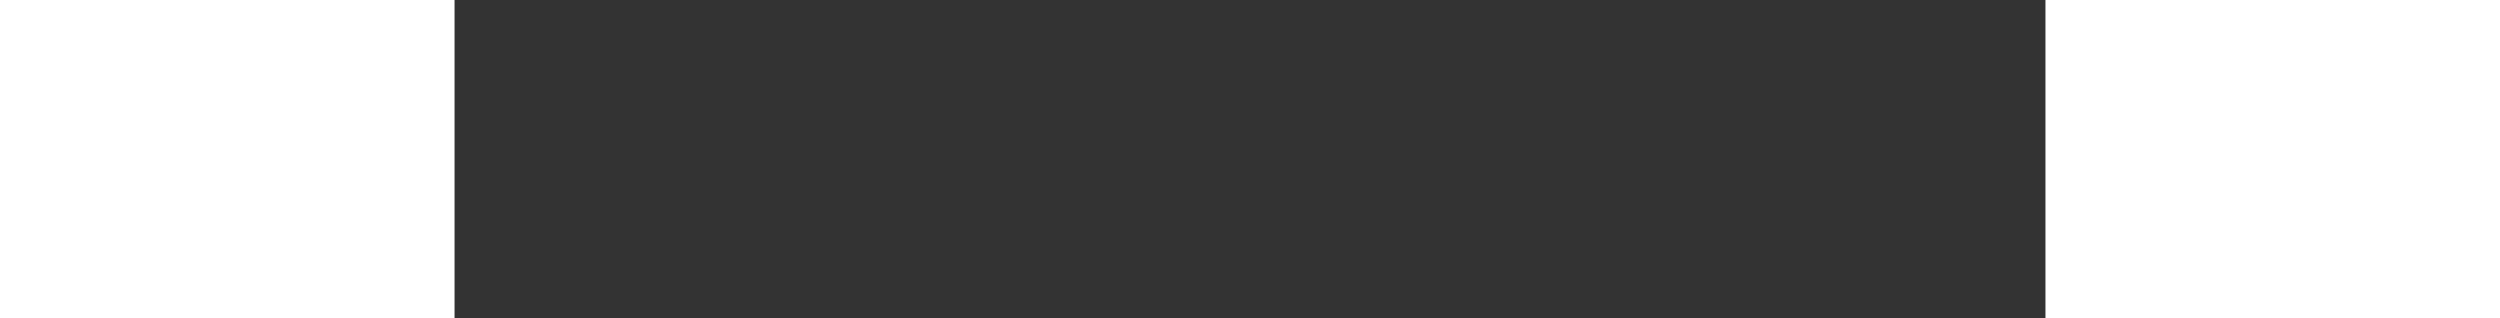 <?xml version="1.0" encoding="UTF-8"?>
<svg xmlns="http://www.w3.org/2000/svg" xmlns:xlink="http://www.w3.org/1999/xlink" width="275pt" height="35pt" viewBox="-100 -100 500 100" version="1.2">
<rect x="-100" y="-100" width="500" height="100" fill="#333333" stroke="none"/>
<defs>
<g>
<symbol overflow="visible" id="glyph0-0">
<path style="stroke:none;" d=""/>
</symbol>
<symbol overflow="visible" id="glyph0-1">
<path style="stroke:none;" d="M 13.328 -26.234 L 13.328 -7.406 C 13.328 -4.844 12.617 -2.883 11.203 -1.531 C 9.797 -0.188 7.781 0.484 5.156 0.484 C 4.457 0.484 3.766 0.395 3.078 0.219 C 2.398 0.051 1.828 -0.148 1.359 -0.391 C 0.898 -0.641 0.484 -0.891 0.109 -1.141 C -0.254 -1.398 -0.523 -1.613 -0.703 -1.781 L -0.984 -2.031 L 0.922 -7.031 C 2.172 -5.844 3.305 -5.25 4.328 -5.25 C 5.234 -5.25 5.961 -5.551 6.516 -6.156 C 7.066 -6.758 7.344 -7.688 7.344 -8.938 L 7.344 -26.234 Z M 13.328 -26.234 "/>
</symbol>
<symbol overflow="visible" id="glyph0-2">
<path style="stroke:none;" d="M 22.062 -26.234 L 22.062 -9.312 C 22.062 -6.094 21.191 -3.656 19.453 -2 C 17.723 -0.344 15.18 0.484 11.828 0.484 C 8.473 0.484 5.926 -0.344 4.188 -2 C 2.457 -3.656 1.594 -6.094 1.594 -9.312 L 1.594 -26.234 L 7.562 -26.234 L 7.562 -11.062 C 7.562 -8.945 7.895 -7.473 8.562 -6.641 C 9.238 -5.816 10.328 -5.406 11.828 -5.406 C 13.336 -5.406 14.426 -5.816 15.094 -6.641 C 15.758 -7.473 16.094 -8.945 16.094 -11.062 L 16.094 -26.234 Z M 22.062 -26.234 "/>
</symbol>
<symbol overflow="visible" id="glyph0-3">
<path style="stroke:none;" d="M 15.234 -26.234 L 25.812 0 L 19.391 0 L 17.453 -5.25 L 7.469 -5.25 L 5.531 0 L -0.891 0 L 9.703 -26.234 Z M 15.422 -10.5 L 12.5 -18.125 L 12.438 -18.125 L 9.5 -10.5 Z M 15.422 -10.5 "/>
</symbol>
<symbol overflow="visible" id="glyph0-4">
<path style="stroke:none;" d="M 7.891 -16.281 L 7.891 0 L 1.906 0 L 1.906 -26.234 L 7.891 -26.234 L 18.312 -9.953 L 18.375 -9.953 L 18.375 -26.234 L 24.359 -26.234 L 24.359 0 L 18.375 0 L 7.953 -16.281 Z M 7.891 -16.281 "/>
</symbol>
<symbol overflow="visible" id="glyph0-5">
<path style="stroke:none;" d=""/>
</symbol>
<symbol overflow="visible" id="glyph0-6">
<path style="stroke:none;" d="M 0.734 -13.125 C 0.734 -16.926 2.023 -20.141 4.609 -22.766 C 7.191 -25.391 10.305 -26.703 13.953 -26.703 C 17.617 -26.703 20.734 -25.395 23.297 -22.781 C 25.867 -20.164 27.156 -16.945 27.156 -13.125 C 27.156 -9.289 25.895 -6.062 23.375 -3.438 C 20.852 -0.82 17.711 0.484 13.953 0.484 C 10.117 0.484 6.957 -0.812 4.469 -3.406 C 1.977 -6.008 0.734 -9.25 0.734 -13.125 Z M 7.188 -13.125 C 7.188 -11.75 7.395 -10.492 7.812 -9.359 C 8.238 -8.223 8.984 -7.266 10.047 -6.484 C 11.109 -5.703 12.41 -5.312 13.953 -5.312 C 16.18 -5.312 17.863 -6.07 19 -7.594 C 20.133 -9.125 20.703 -10.969 20.703 -13.125 C 20.703 -15.27 20.125 -17.109 18.969 -18.641 C 17.812 -20.18 16.141 -20.953 13.953 -20.953 C 11.797 -20.953 10.129 -20.18 8.953 -18.641 C 7.773 -17.109 7.188 -15.27 7.188 -13.125 Z M 7.188 -13.125 "/>
</symbol>
<symbol overflow="visible" id="glyph0-7">
<path style="stroke:none;" d="M 1.906 -26.234 L 11.281 -26.234 C 13.812 -26.234 15.867 -25.555 17.453 -24.203 C 19.047 -22.859 19.844 -20.938 19.844 -18.438 C 19.844 -16.508 19.359 -14.895 18.391 -13.594 C 17.43 -12.289 16.125 -11.375 14.469 -10.844 L 23.5 0 L 15.906 0 L 7.891 -10.359 L 7.891 0 L 1.906 0 Z M 7.891 -14.594 L 8.578 -14.594 C 9.129 -14.594 9.598 -14.602 9.984 -14.625 C 10.367 -14.645 10.801 -14.719 11.281 -14.844 C 11.77 -14.977 12.16 -15.16 12.453 -15.391 C 12.754 -15.617 13.008 -15.957 13.219 -16.406 C 13.438 -16.852 13.547 -17.395 13.547 -18.031 C 13.547 -18.664 13.438 -19.203 13.219 -19.641 C 13.008 -20.086 12.754 -20.426 12.453 -20.656 C 12.16 -20.895 11.77 -21.078 11.281 -21.203 C 10.801 -21.336 10.367 -21.414 9.984 -21.438 C 9.598 -21.457 9.129 -21.469 8.578 -21.469 L 7.891 -21.469 Z M 7.891 -14.594 "/>
</symbol>
<symbol overflow="visible" id="glyph0-8">
<path style="stroke:none;" d="M 0.25 -20.984 L 0.25 -26.234 L 18.703 -26.234 L 18.703 -20.984 L 12.469 -20.984 L 12.469 0 L 6.484 0 L 6.484 -20.984 Z M 0.25 -20.984 "/>
</symbol>
<symbol overflow="visible" id="glyph1-0">
<path style="stroke:none;" d="M 1.297 -9.641 L 6.219 -9.641 L 6.219 2.578 L 1.297 2.578 Z M 2.391 1.984 L 5.125 1.984 L 5.125 -9.047 L 2.391 -9.047 Z M 2.391 1.984 "/>
</symbol>
<symbol overflow="visible" id="glyph1-1">
<path style="stroke:none;" d=""/>
</symbol>
</g>
<clipPath id="clip1">
  <path d="M 176 142 L 200 142 L 200 165 L 176 165 Z M 176 142 "/>
</clipPath>
<clipPath id="clip2">
  <path d="M 187.609 130.754 L 209.883 153.031 L 187.609 175.305 L 165.336 153.031 Z M 187.609 130.754 "/>
</clipPath>
<clipPath id="clip3">
  <path d="M 187.609 130.754 L 210.414 153.559 L 187.609 176.363 L 164.805 153.559 Z M 187.609 130.754 "/>
</clipPath>
</defs>
<g id="surface1">
<rect x="0" y="0" width="375" height="375" style="fill:rgb(100%,100%,100%);fill-opacity:1;stroke:none;"/>
<g style="fill:rgb(0%,0%,0%);fill-opacity:1;">
  <use xlink:href="#glyph0-1" x="85.256" y="202.813"/>
</g>
<g style="fill:rgb(0%,0%,0%);fill-opacity:1;">
  <use xlink:href="#glyph0-2" x="101.757" y="202.813"/>
</g>
<g style="fill:rgb(0%,0%,0%);fill-opacity:1;">
  <use xlink:href="#glyph0-3" x="127.001" y="202.813"/>
</g>
<g style="fill:rgb(0%,0%,0%);fill-opacity:1;">
  <use xlink:href="#glyph0-4" x="153.517" y="202.813"/>
</g>
<g style="fill:rgb(0%,0%,0%);fill-opacity:1;">
  <use xlink:href="#glyph0-5" x="181.368" y="202.813"/>
</g>
<g style="fill:rgb(0%,0%,0%);fill-opacity:1;">
  <use xlink:href="#glyph0-6" x="191.637" y="202.813"/>
</g>
<g style="fill:rgb(0%,0%,0%);fill-opacity:1;">
  <use xlink:href="#glyph0-7" x="221.11" y="202.813"/>
</g>
<g style="fill:rgb(0%,0%,0%);fill-opacity:1;">
  <use xlink:href="#glyph0-8" x="245.463" y="202.813"/>
</g>
<g style="fill:rgb(0%,0%,0%);fill-opacity:1;">
  <use xlink:href="#glyph0-3" x="266.002" y="202.813"/>
</g>
<g style="fill:rgb(100%,98.43%,79.61%);fill-opacity:1;">
  <use xlink:href="#glyph1-1" x="188.788" y="191.757"/>
</g>
<g clip-path="url(#clip1)" clip-rule="nonzero">
<g clip-path="url(#clip2)" clip-rule="nonzero">
<g clip-path="url(#clip3)" clip-rule="nonzero">
<path style=" stroke:none;fill-rule:nonzero;fill:rgb(100%,34.119%,34.119%);fill-opacity:1;" d="M 191.996 163.082 L 199.012 164.961 L 197.133 157.945 L 195.465 159.613 L 189.414 153.559 L 195.465 147.508 L 197.133 149.176 L 199.012 142.156 L 191.996 144.039 L 193.586 145.629 L 193.641 145.68 L 187.586 151.734 L 181.559 145.703 L 183.227 144.039 L 176.207 142.156 L 178.09 149.176 L 179.68 147.582 L 179.73 147.531 L 185.762 153.559 L 179.73 159.59 L 179.68 159.535 L 178.09 157.945 L 176.207 164.961 L 183.227 163.082 L 181.559 161.414 L 187.586 155.387 L 193.641 161.438 Z M 191.996 163.082 "/>
</g>
</g>
</g>
</g>
</svg>
